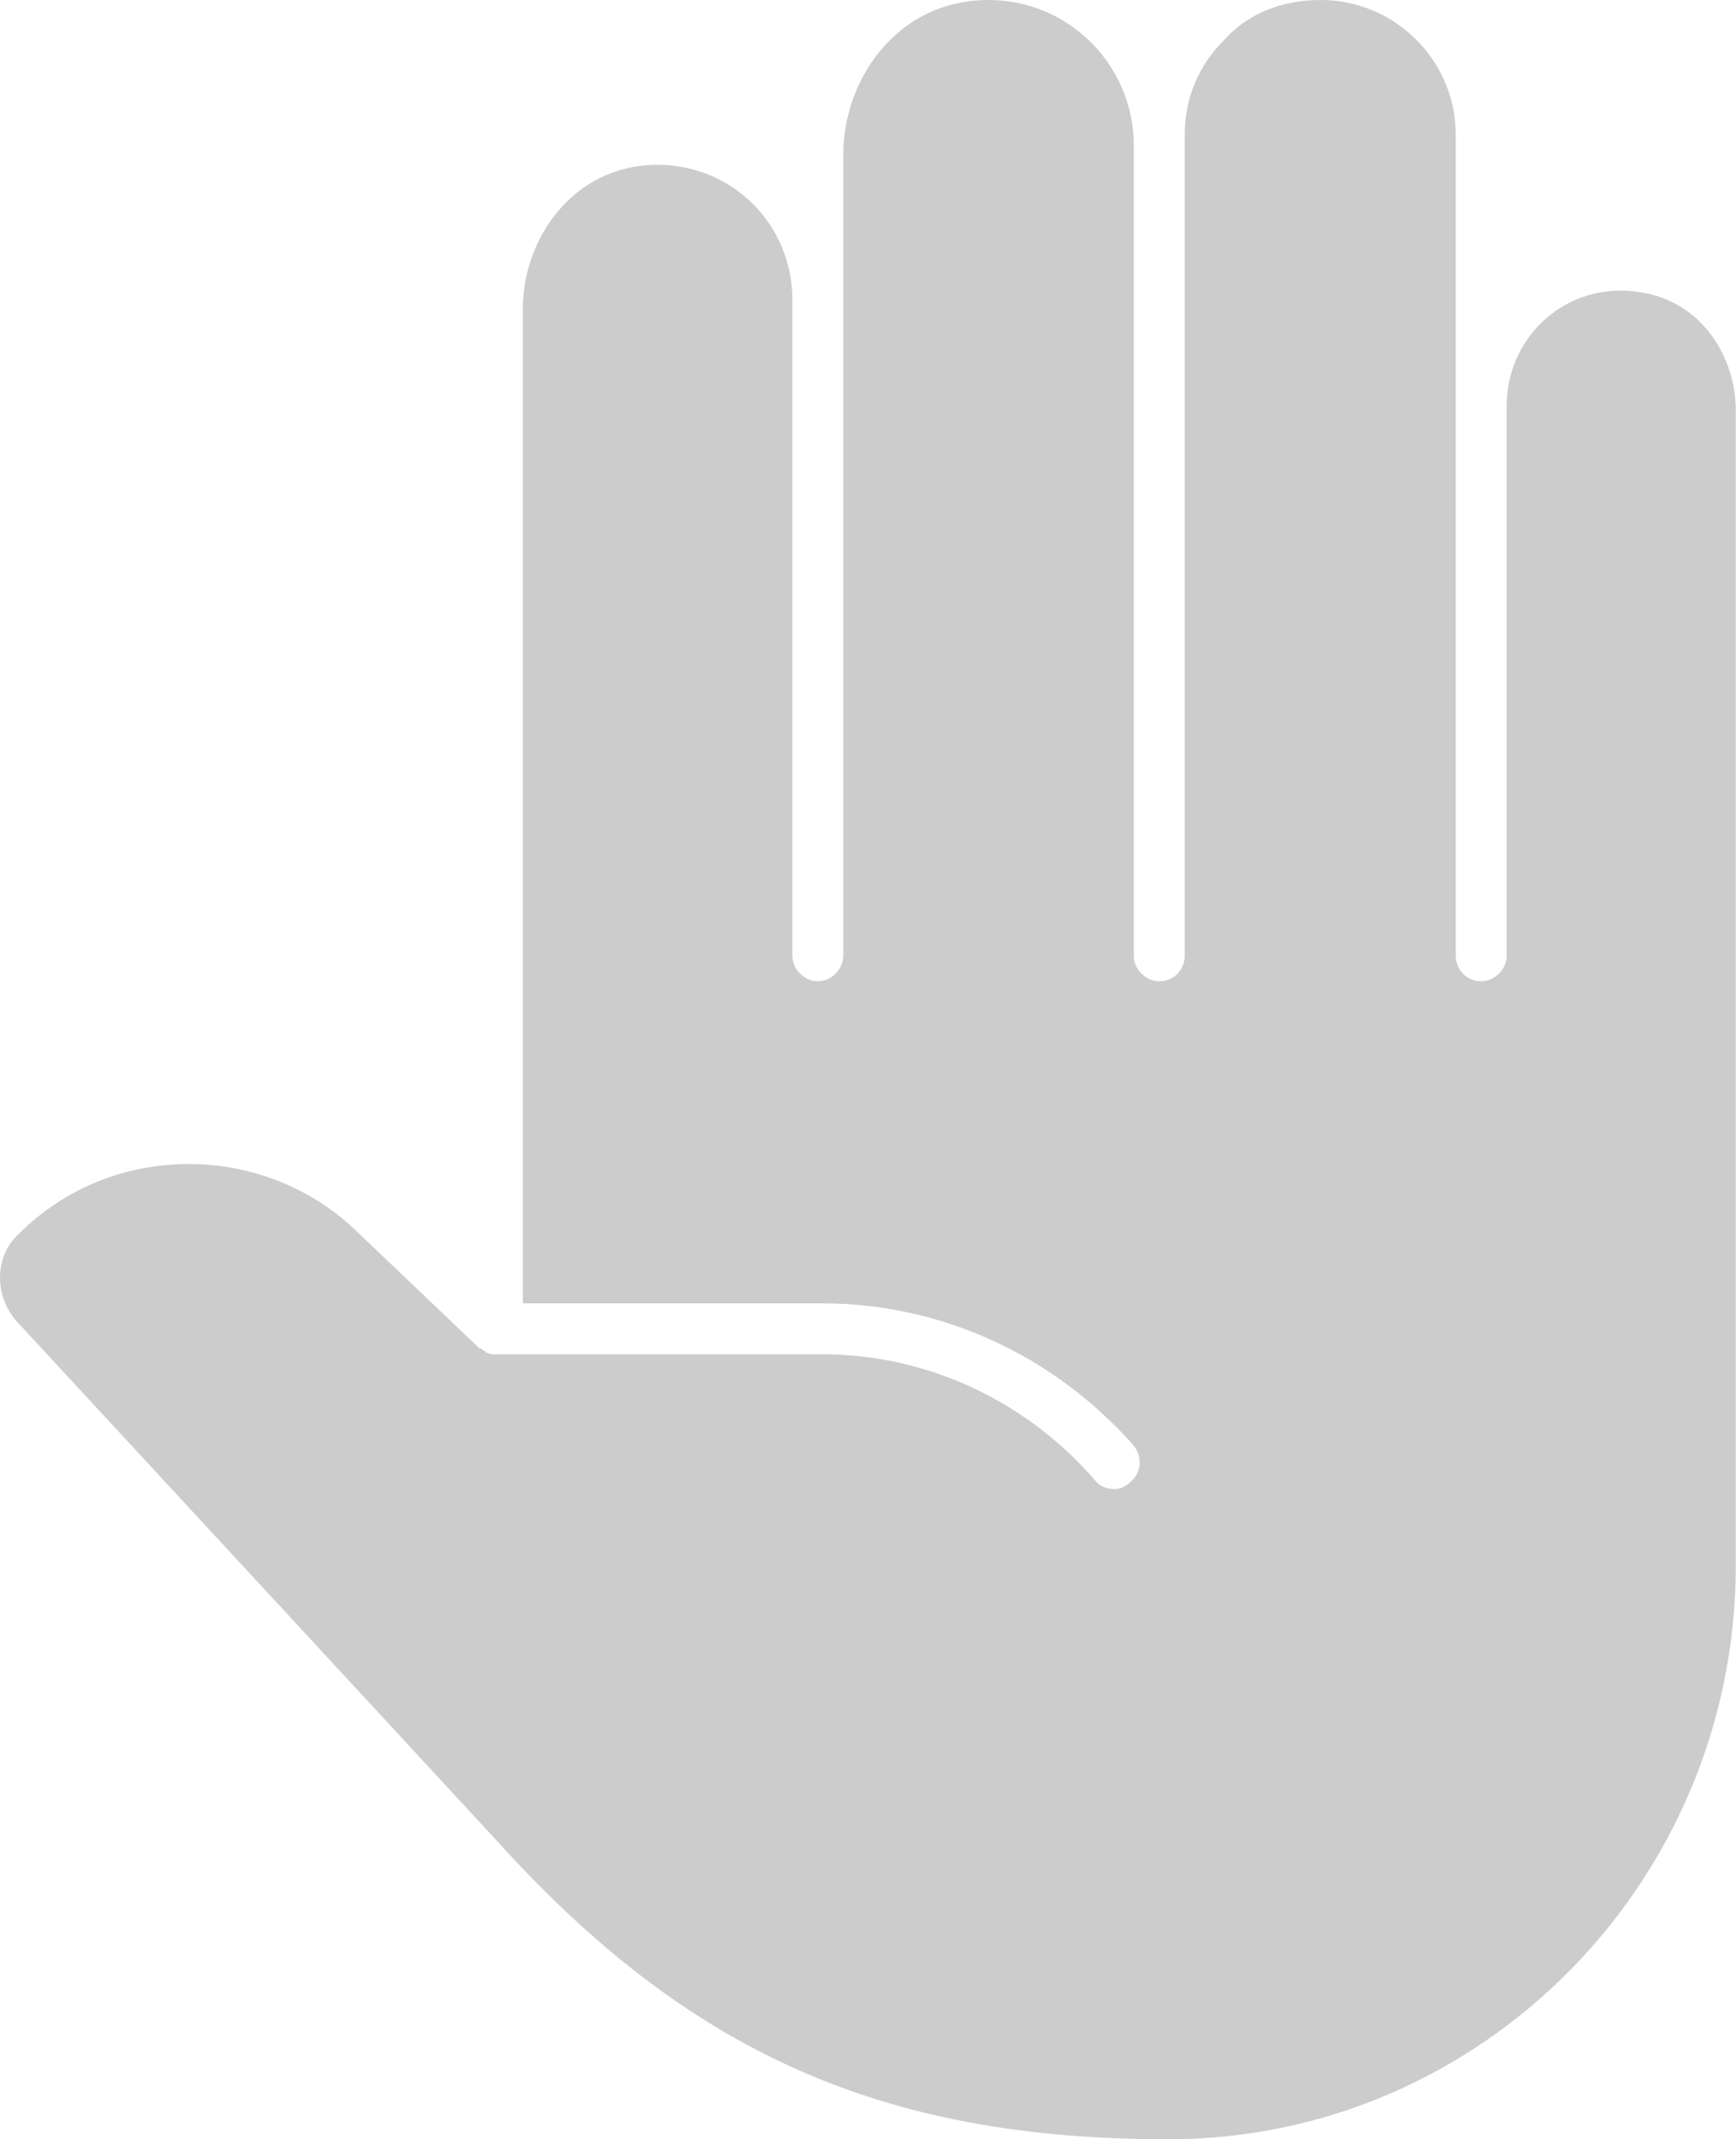<?xml version="1.0" encoding="UTF-8"?>
<!DOCTYPE svg PUBLIC "-//W3C//DTD SVG 1.1//EN" "http://www.w3.org/Graphics/SVG/1.1/DTD/svg11.dtd">
<!-- Creator: CorelDRAW X8 -->
<svg xmlns="http://www.w3.org/2000/svg" xml:space="preserve" width="11.593mm" height="14.28mm" version="1.1" style="shape-rendering:geometricPrecision; text-rendering:geometricPrecision; image-rendering:optimizeQuality; fill-rule:evenodd; clip-rule:evenodd"
viewBox="0 0 1159 1428"
 xmlns:xlink="http://www.w3.org/1999/xlink">
 <defs>
  <style type="text/css">
   <![CDATA[
    .fil0 {fill:#CCCCCC;fill-rule:nonzero}
   ]]>
  </style>
 </defs>
 <g id="Layer_x0020_2">
  <path class="fil0" d="M1082 194c-42,0 -76,34 -76,77l0 367c0,9 -8,17 -17,17 -10,0 -17,-8 -17,-17l0 -367 0 -181c0,-50 -41,-90 -90,-90 -26,0 -49,9 -65,27 -17,17 -26,39 -26,63l0 7 0 541c0,9 -7,17 -17,17 -9,0 -17,-8 -17,-17l0 -541c0,-53 -43,-97 -97,-97 -61,0 -97,53 -97,103l0 97 0 438c0,9 -8,17 -17,17 -9,0 -17,-8 -17,-17l0 -438c0,-50 -40,-90 -90,-90 -56,0 -90,49 -90,96l0 664 200 0c80,0 155,35 208,95 6,8 5,18 -2,24 -3,3 -7,5 -11,5 -5,0 -10,-2 -13,-6 -46,-53 -112,-84 -182,-84l-217 0c-1,0 -2,0 -2,0 -1,0 -1,0 -1,0 -2,0 -3,-1 -4,-1 -1,0 -1,-1 -1,-1 -1,0 -2,-1 -3,-2 0,0 -1,0 -1,0l-84 -80c-31,-29 -71,-43 -110,-43 -41,0 -82,15 -114,47 -16,15 -16,41 -1,58l320 346c128,142 258,200 449,200 209,0 379,-172 379,-383l0 -771c0,-39 -27,-80 -77,-80z"/>
 </g>
</svg>
